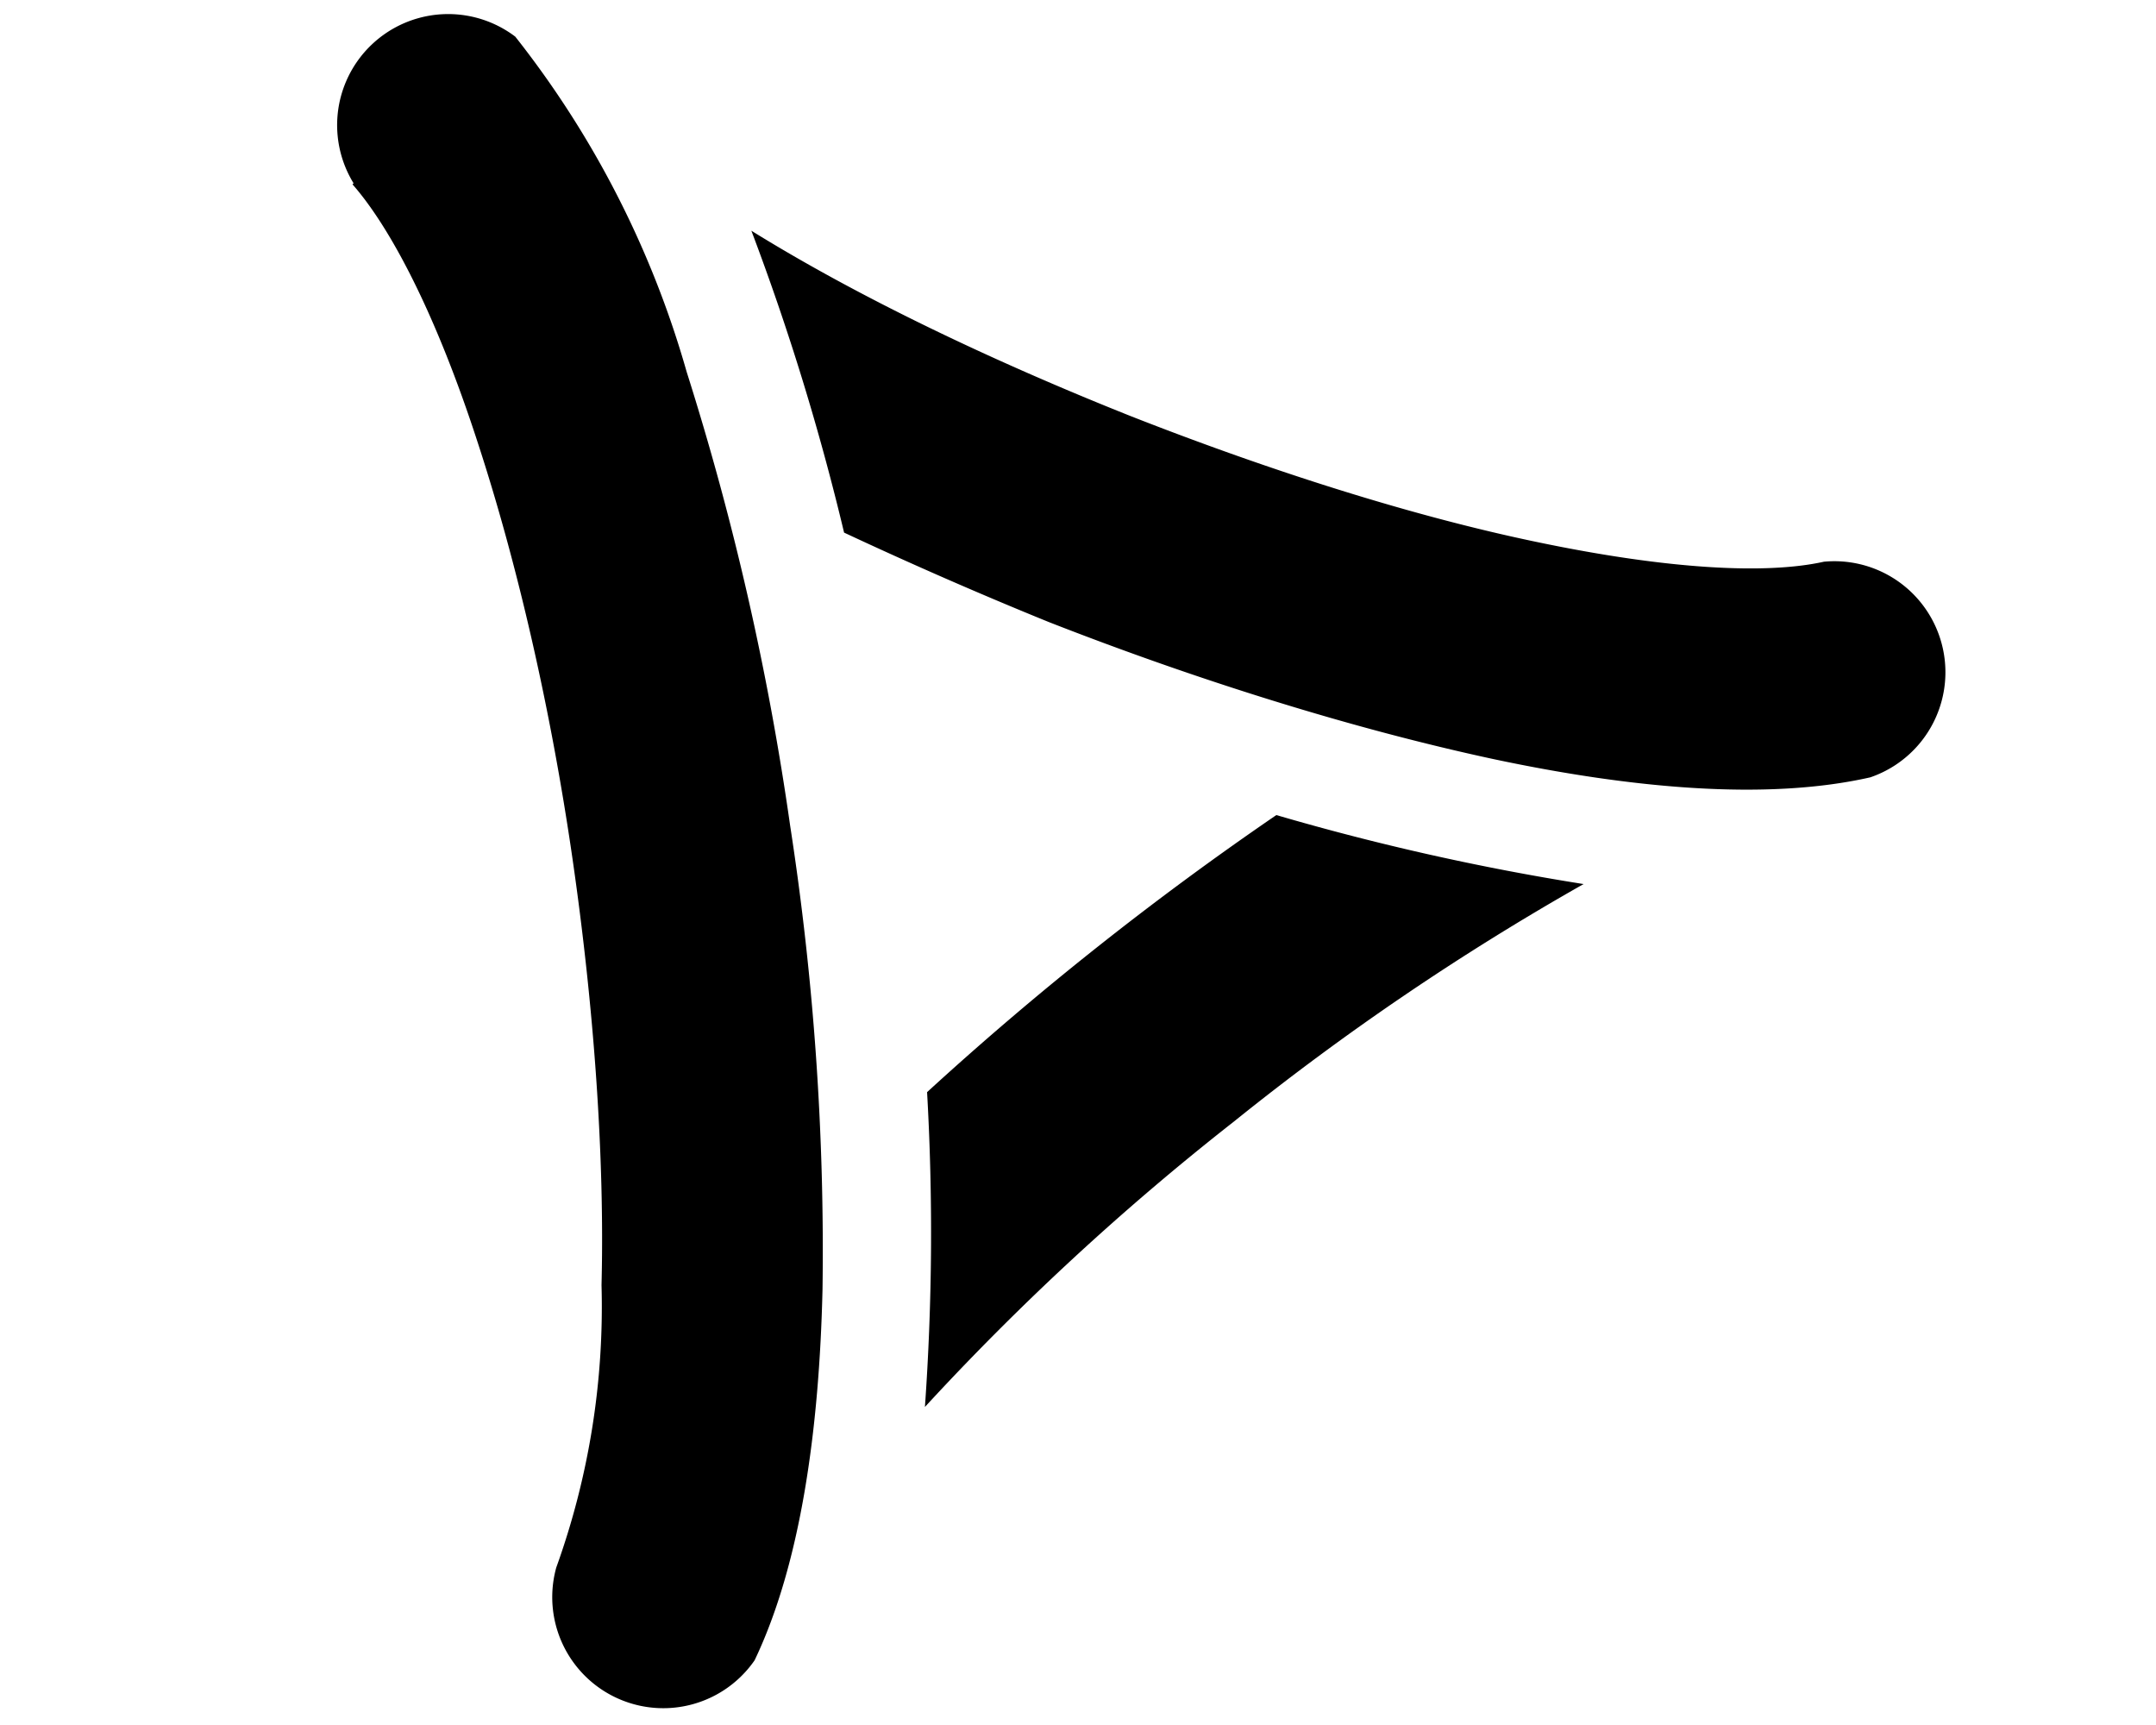 <svg xmlns="http://www.w3.org/2000/svg" viewBox="0 0 20 16" fill="currentColor"><path d="M3.27 1.71c.36.41.78 1.22 1.16 2.39.37 1.13.68 2.48.88 3.86.2 1.38.3 2.77.27 3.96a7.14 7.14 0 0 1-.42 2.62A1.03 1.03 0 0 0 7 15.4c.43-.9.6-2.15.63-3.44a25.8 25.8 0 0 0-.3-4.3 26.02 26.02 0 0 0-.96-4.21A8.98 8.98 0 0 0 4.78.34a1.03 1.03 0 0 0-1.5 1.36Zm8.18 8.69a24.1 24.1 0 0 0-2.87 2.65 22.96 22.96 0 0 0 .02-2.92 29.3 29.3 0 0 1 3.24-2.57 22.96 22.96 0 0 0 2.85.64 24.1 24.1 0 0 0-3.24 2.2ZM9.73 5.77c-.64-.26-1.28-.54-1.9-.83a22.95 22.95 0 0 0-.86-2.8c1 .62 2.24 1.21 3.52 1.72 1.3.51 2.62.93 3.78 1.17 1.2.25 2.11.3 2.65.18a1.03 1.03 0 0 1 .43 2c-.97.22-2.23.1-3.5-.17-1.3-.28-2.74-.73-4.12-1.27Z"/></svg>